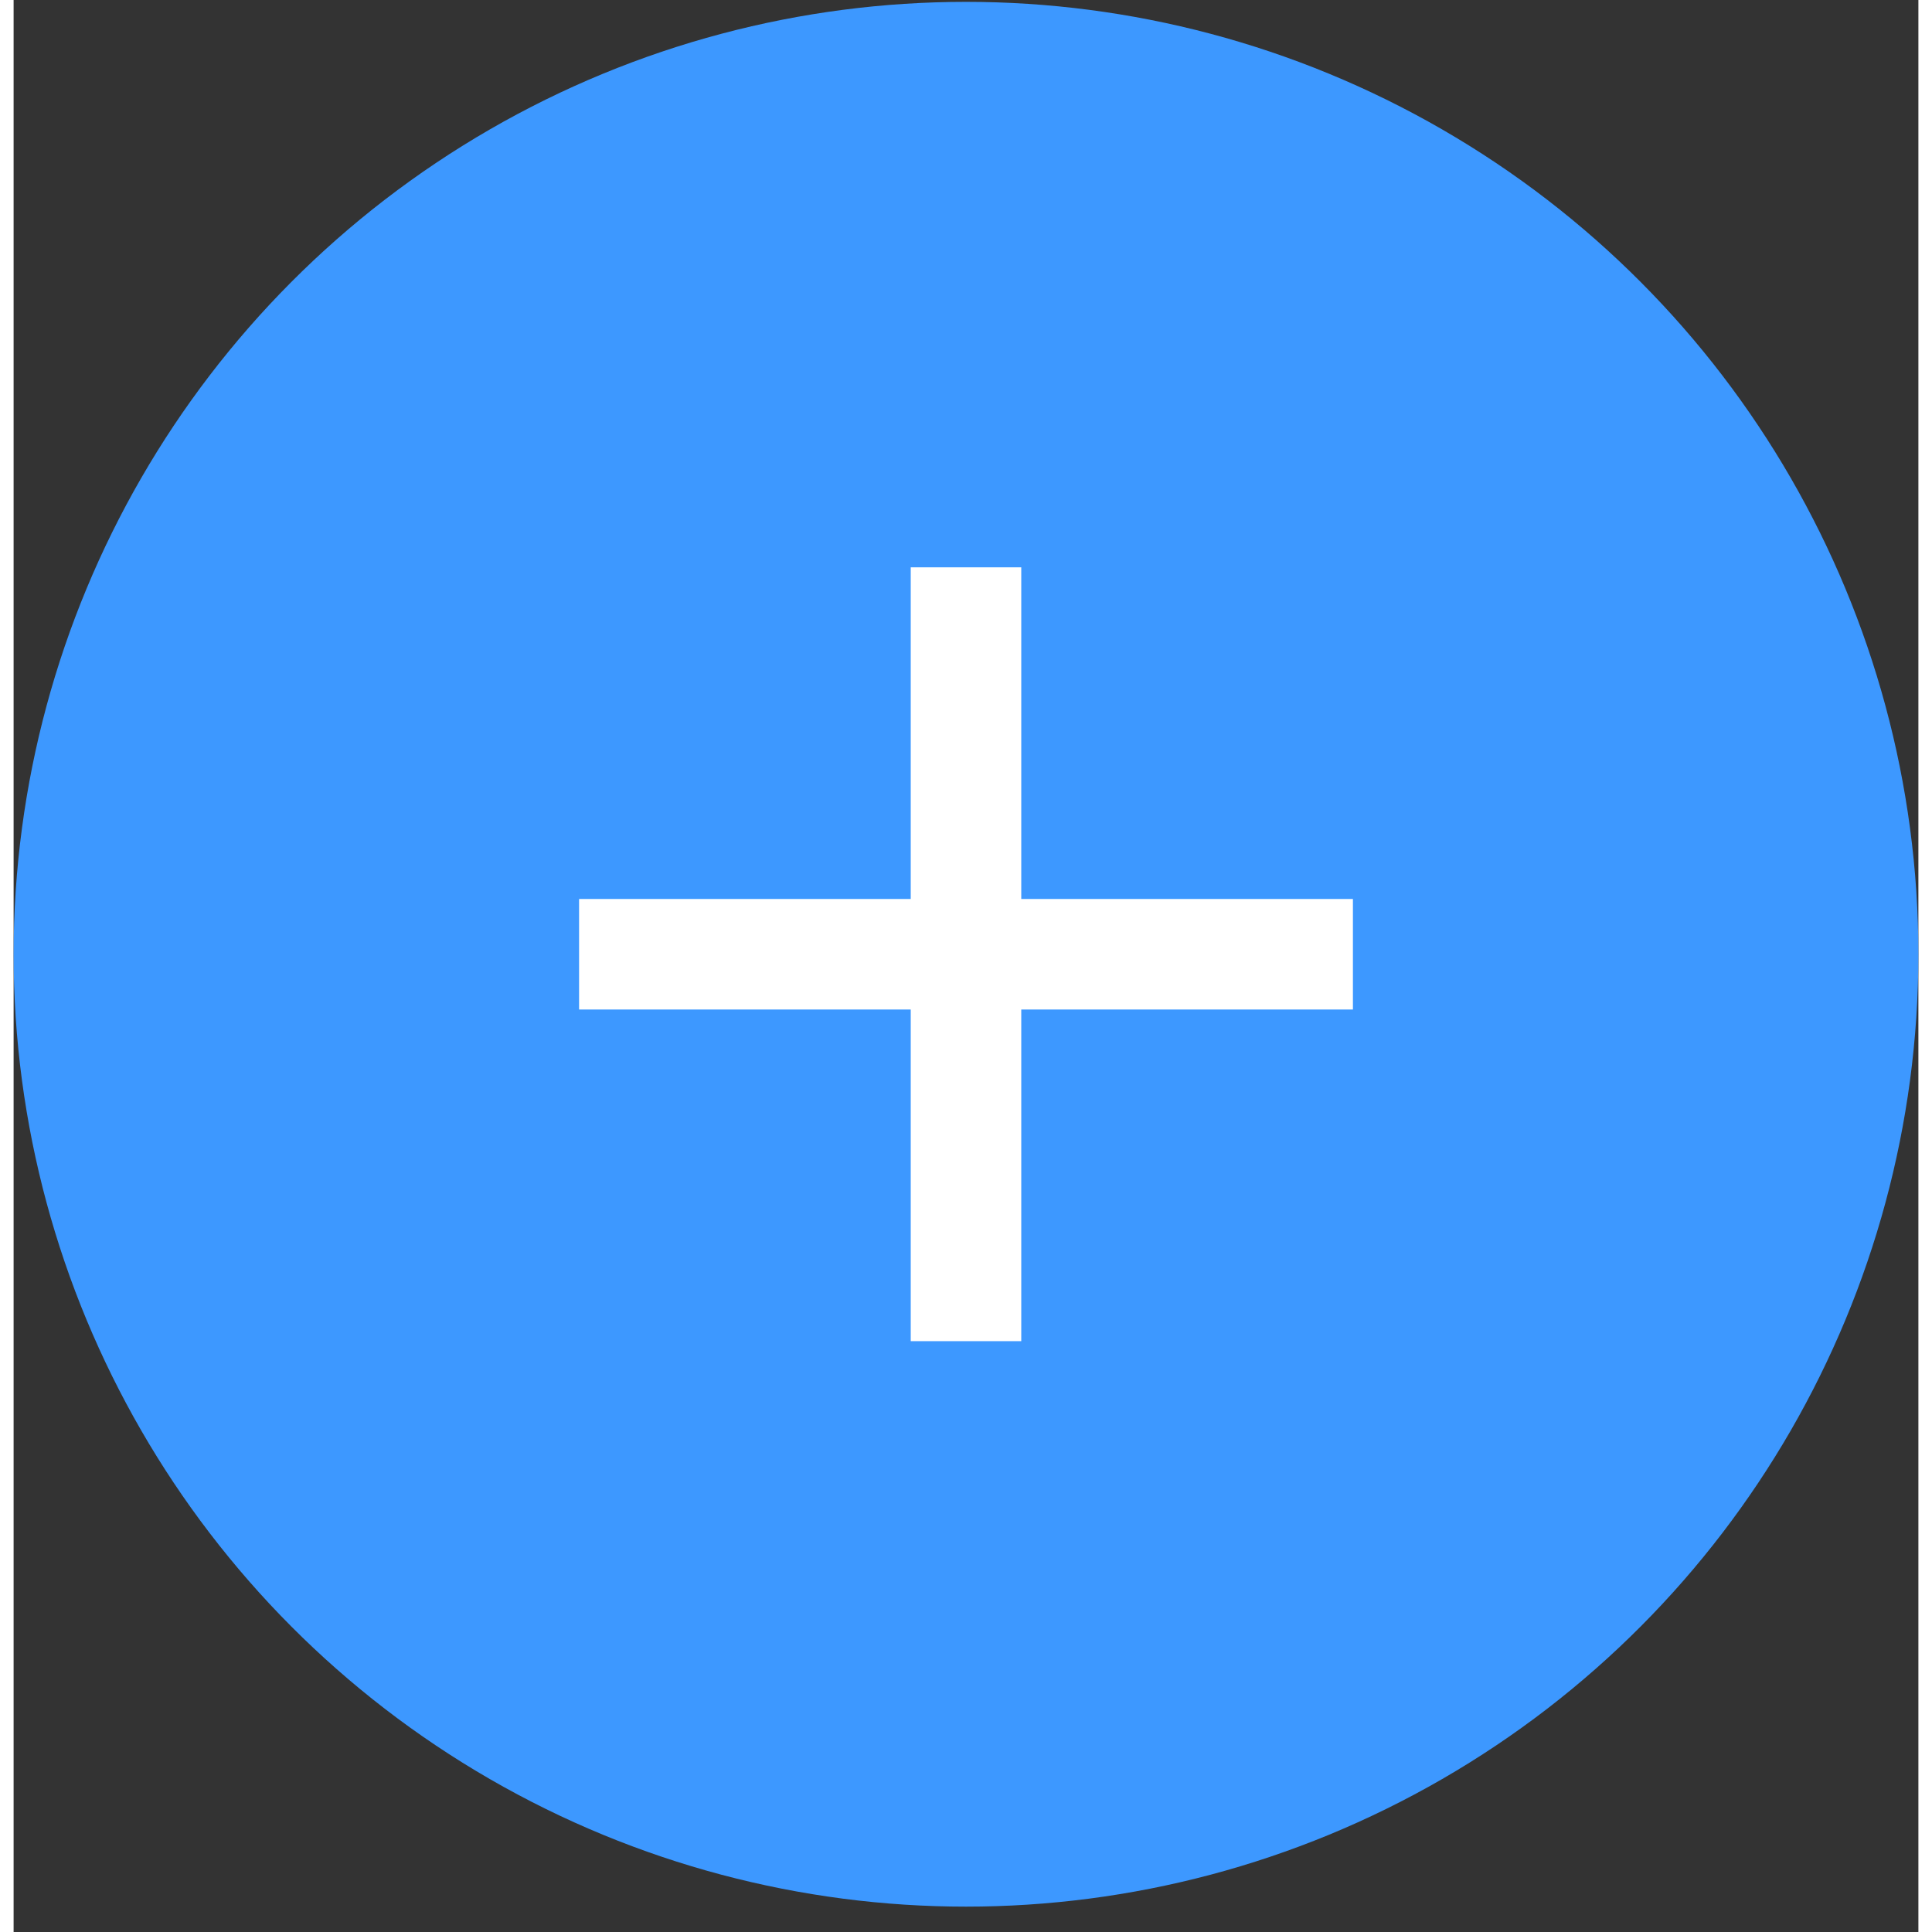 <svg width="46" height="46" viewBox="0 0 70 71" fill="none" xmlns="http://www.w3.org/2000/svg">
<rect x="0" y="0" width="70" height="71" fill="#333333" stroke="none"/>
<circle cx="35" cy="35.068" r="35" fill="#3D98FF"/>
<path fill-rule="evenodd" clip-rule="evenodd" d="M32.969 20.849V33.037H20.781V37.099H32.969V49.287H37.031V37.099H49.219V33.037H37.031V20.849H32.969Z" fill="white"/>
</svg>

